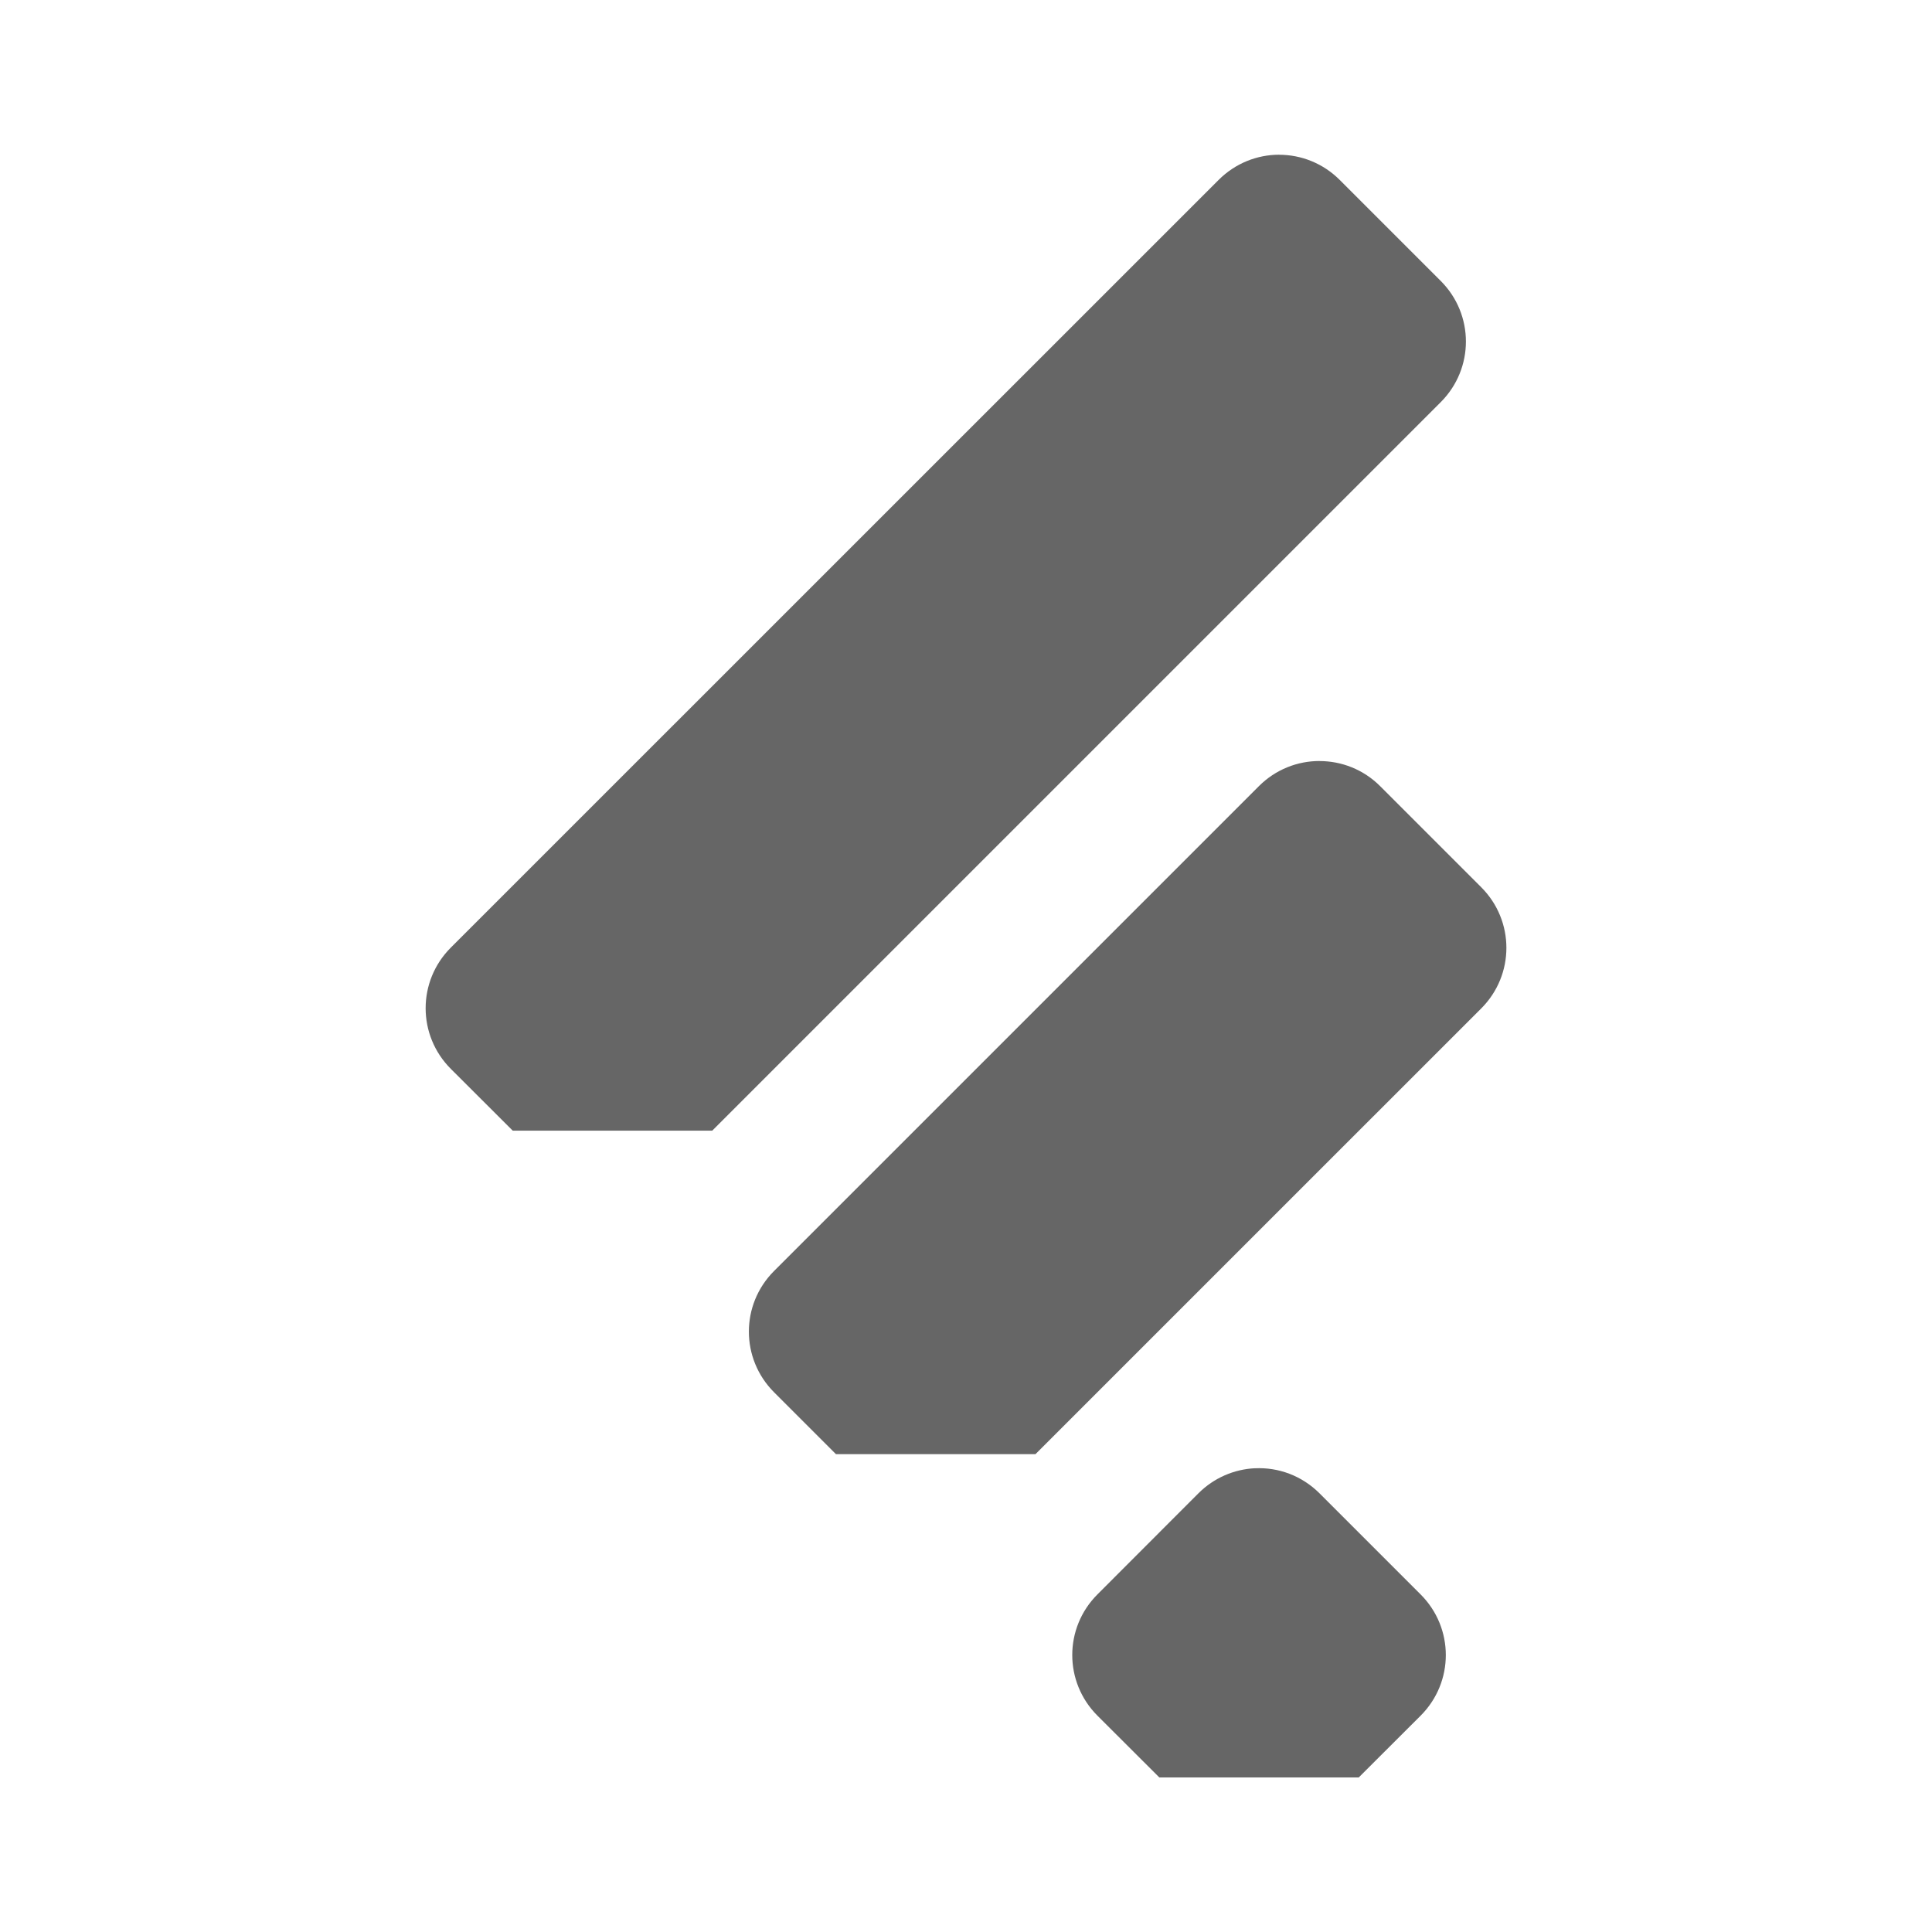 <?xml version="1.0" encoding="UTF-8" standalone="no"?>
<!-- Created with Inkscape (http://www.inkscape.org/) -->

<svg
   xmlns:dc="http://purl.org/dc/elements/1.1/"
   xmlns:cc="http://creativecommons.org/ns#"
   xmlns:rdf="http://www.w3.org/1999/02/22-rdf-syntax-ns#"
   xmlns:svg="http://www.w3.org/2000/svg"
   xmlns="http://www.w3.org/2000/svg"
   xmlns:inkscape="http://www.inkscape.org/namespaces/inkscape"
   version="1.1"
   width="100%"
   height="100%"
   viewBox="0 0 512 512"
   id="svg2">
  <defs
     id="defs4">
    <clipPath
       id="0">
      <rect
         width="512"
         height="512"
         rx="25.988"
         x="0"
         y="0"
         id="rect7"
         style="fill:none" />
    </clipPath>
  </defs>
  <rect
     width="512"
     height="512"
     rx="25.988"
     x="0"
     y="0"
     id="rect9"
     style="fill:none" />
  <g
     clip-path="url(#0)"
     id="g57"
     style="opacity:0.0">
    <path
       d="m 339,41 c -5.806,0 -11.608,2.237 -16.06,6.688 l 353.55,353.55 c 4.454,-4.45 10.256,-6.688 16.06,-6.688 z"
       inkscape:connector-curvature="0"
       id="path59" />
    <path
       d="m 322.94,47.688 -203.47,203.44 353.55,353.55 203.47,-203.44 z"
       inkscape:connector-curvature="0"
       id="path61" />
    <path
       d="m 119.47,251.13 c -8.893,8.901 -8.893,23.22 0,32.13 l 353.55,353.55 c -8.893,-8.901 -8.893,-23.22 0,-32.12 z"
       inkscape:connector-curvature="0"
       id="path63" />
    <path
       d="m 119.47,283.25 16.406,16.375 353.55,353.55 L 473.02,636.8 z"
       inkscape:connector-curvature="0"
       id="path65" />
    <path
       d="m 135.88,299.63 h 52.875 l 353.55,353.55 H 489.43 z"
       inkscape:connector-curvature="0"
       id="path67" />
    <path
       d="M 188.75,299.63 381.81,106.57 735.36,460.12 542.3,653.18 z"
       inkscape:connector-curvature="0"
       id="path69" />
    <path
       d="m 381.81,106.56 c 8.893,-8.901 8.893,-23.22 0,-32.12 l 353.55,353.55 c 8.893,8.901 8.893,23.22 0,32.13 z"
       inkscape:connector-curvature="0"
       id="path71" />
    <path
       d="m 381.81,74.44 -26.75,-26.75 353.55,353.55 26.75,26.75 z"
       inkscape:connector-curvature="0"
       id="path73" />
    <path
       d="m 355.06,47.688 c -0.002,-0.002 -0.005,-0.005 -0.007,-0.007 l 353.55,353.55 c 0.002,0.002 0.005,0.005 0.007,0.007 z"
       inkscape:connector-curvature="0"
       id="path75" />
    <path
       d="M 355.06,47.68 C 350.614,43.234 344.808,41 339,41 l 353.55,353.55 c 5.803,0 11.61,2.235 16.06,6.68 z"
       inkscape:connector-curvature="0"
       id="path77" />
    <path
       d="m 349.69,201.66 c -5.806,0 -11.608,2.206 -16.06,6.656 l 353.55,353.55 c 4.454,-4.45 10.256,-6.656 16.06,-6.656 z"
       inkscape:connector-curvature="0"
       id="path79" />
    <path
       d="m 333.63,208.31 -128.5,128.5 353.55,353.55 128.5,-128.5 z"
       inkscape:connector-curvature="0"
       id="path81" />
    <path
       d="m 205.13,336.81 c -8.893,8.901 -8.893,23.22 0,32.13 l 353.55,353.55 c -8.893,-8.901 -8.893,-23.22 0,-32.12 z"
       inkscape:connector-curvature="0"
       id="path83" />
    <path
       d="m 205.13,368.94 16.406,16.406 353.55,353.55 -16.406,-16.406 z"
       inkscape:connector-curvature="0"
       id="path85" />
    <path
       d="m 221.53,385.34 h 52.875 l 353.55,353.55 H 575.08 z"
       inkscape:connector-curvature="0"
       id="path87" />
    <path
       d="M 274.41,385.34 392.54,267.22 746.09,620.77 627.97,738.9 z"
       inkscape:connector-curvature="0"
       id="path89" />
    <path
       d="m 392.53,267.22 c 8.893,-8.901 8.893,-23.22 0,-32.12 l 353.55,353.55 c 8.893,8.901 8.893,23.22 0,32.13 z"
       inkscape:connector-curvature="0"
       id="path91" />
    <path
       d="m 392.53,235.09 -26.781,-26.781 353.55,353.55 26.781,26.781 z"
       inkscape:connector-curvature="0"
       id="path93" />
    <path
       d="m 365.75,208.31 c -0.002,-0.002 -0.005,-0.005 -0.007,-0.007 l 353.55,353.55 c 0.002,0.002 0.005,0.005 0.007,0.007 z"
       inkscape:connector-curvature="0"
       id="path95" />
    <path
       d="m 365.74,208.31 c -4.446,-4.446 -10.252,-6.649 -16.06,-6.649 l 353.55,353.55 c 5.803,0 11.61,2.204 16.06,6.649 z"
       inkscape:connector-curvature="0"
       id="path97" />
    <path
       d="m 332.56,389.06 c -5.439,0.261 -10.824,2.484 -15,6.656 l 353.55,353.55 c 4.176,-4.172 9.561,-6.395 15,-6.656 z"
       inkscape:connector-curvature="0"
       id="path99" />
    <path
       d="m 317.56,395.72 -26.75,26.781 353.55,353.55 26.75,-26.781 z"
       inkscape:connector-curvature="0"
       id="path101" />
    <path
       d="m 290.81,422.5 c -8.893,8.901 -8.893,23.22 0,32.13 l 353.55,353.55 c -8.893,-8.901 -8.893,-23.22 0,-32.12 z"
       inkscape:connector-curvature="0"
       id="path103" />
    <path
       d="m 290.81,454.63 16.406,16.375 353.55,353.55 -16.406,-16.375 z"
       inkscape:connector-curvature="0"
       id="path105" />
    <path
       d="m 307.22,471 h 52.844 l 353.55,353.55 H 660.77 z"
       inkscape:connector-curvature="0"
       id="path107" />
    <path
       d="m 360.06,471 16.406,-16.375 353.55,353.55 -16.406,16.375 z"
       inkscape:connector-curvature="0"
       id="path109" />
    <path
       d="m 376.47,454.63 c 8.893,-8.901 8.893,-23.22 0,-32.12 l 353.55,353.55 c 8.893,8.901 8.893,23.22 0,32.13 z"
       inkscape:connector-curvature="0"
       id="path111" />
    <path
       d="m 376.47,422.5 -26.781,-26.781 353.55,353.55 26.781,26.781 z"
       inkscape:connector-curvature="0"
       id="path113" />
    <path
       d="m 349.69,395.72 c -0.002,-0.002 -0.005,-0.005 -0.007,-0.007 l 353.55,353.55 c 0.002,0.002 0.005,0.005 0.007,0.007 z"
       inkscape:connector-curvature="0"
       id="path115" />
    <path
       d="m 349.68,395.71 c -4.724,-4.724 -10.957,-6.944 -17.12,-6.649 l 353.55,353.55 c 6.161,-0.295 12.394,1.926 17.12,6.649 z"
       inkscape:connector-curvature="0"
       id="path117" />
  </g>
  <path
     d="m 339,41 c -5.806,0 -11.608,2.237 -16.06,6.688 l -203.47,203.44 c -8.893,8.901 -8.893,23.22 0,32.13 l 16.406,16.375 h 52.875 l 193.06,-193.06 c 8.893,-8.901 8.893,-23.22 0,-32.12 l -26.75,-26.75 c -4.446,-4.45 -10.256,-6.688 -16.06,-6.688 m 10.688,160.66 c -5.806,0 -11.608,2.206 -16.06,6.656 l -128.5,128.5 c -8.893,8.901 -8.893,23.22 0,32.13 l 16.406,16.406 h 52.875 l 118.13,-118.12 c 8.893,-8.901 8.893,-23.22 0,-32.12 l -26.781,-26.781 c -4.446,-4.45 -10.256,-6.656 -16.06,-6.656 m -17.12,187.41 c -5.439,0.261 -10.824,2.484 -15,6.656 l -26.75,26.781 c -8.893,8.901 -8.893,23.22 0,32.13 l 16.406,16.375 h 52.844 l 16.406,-16.375 c 8.893,-8.901 8.893,-23.22 0,-32.12 l -26.781,-26.781 c -4.724,-4.728 -10.961,-6.952 -17.12,-6.656"
     inkscape:connector-curvature="0"
     id="path119"
     style="fill:#666666" />
</svg>
